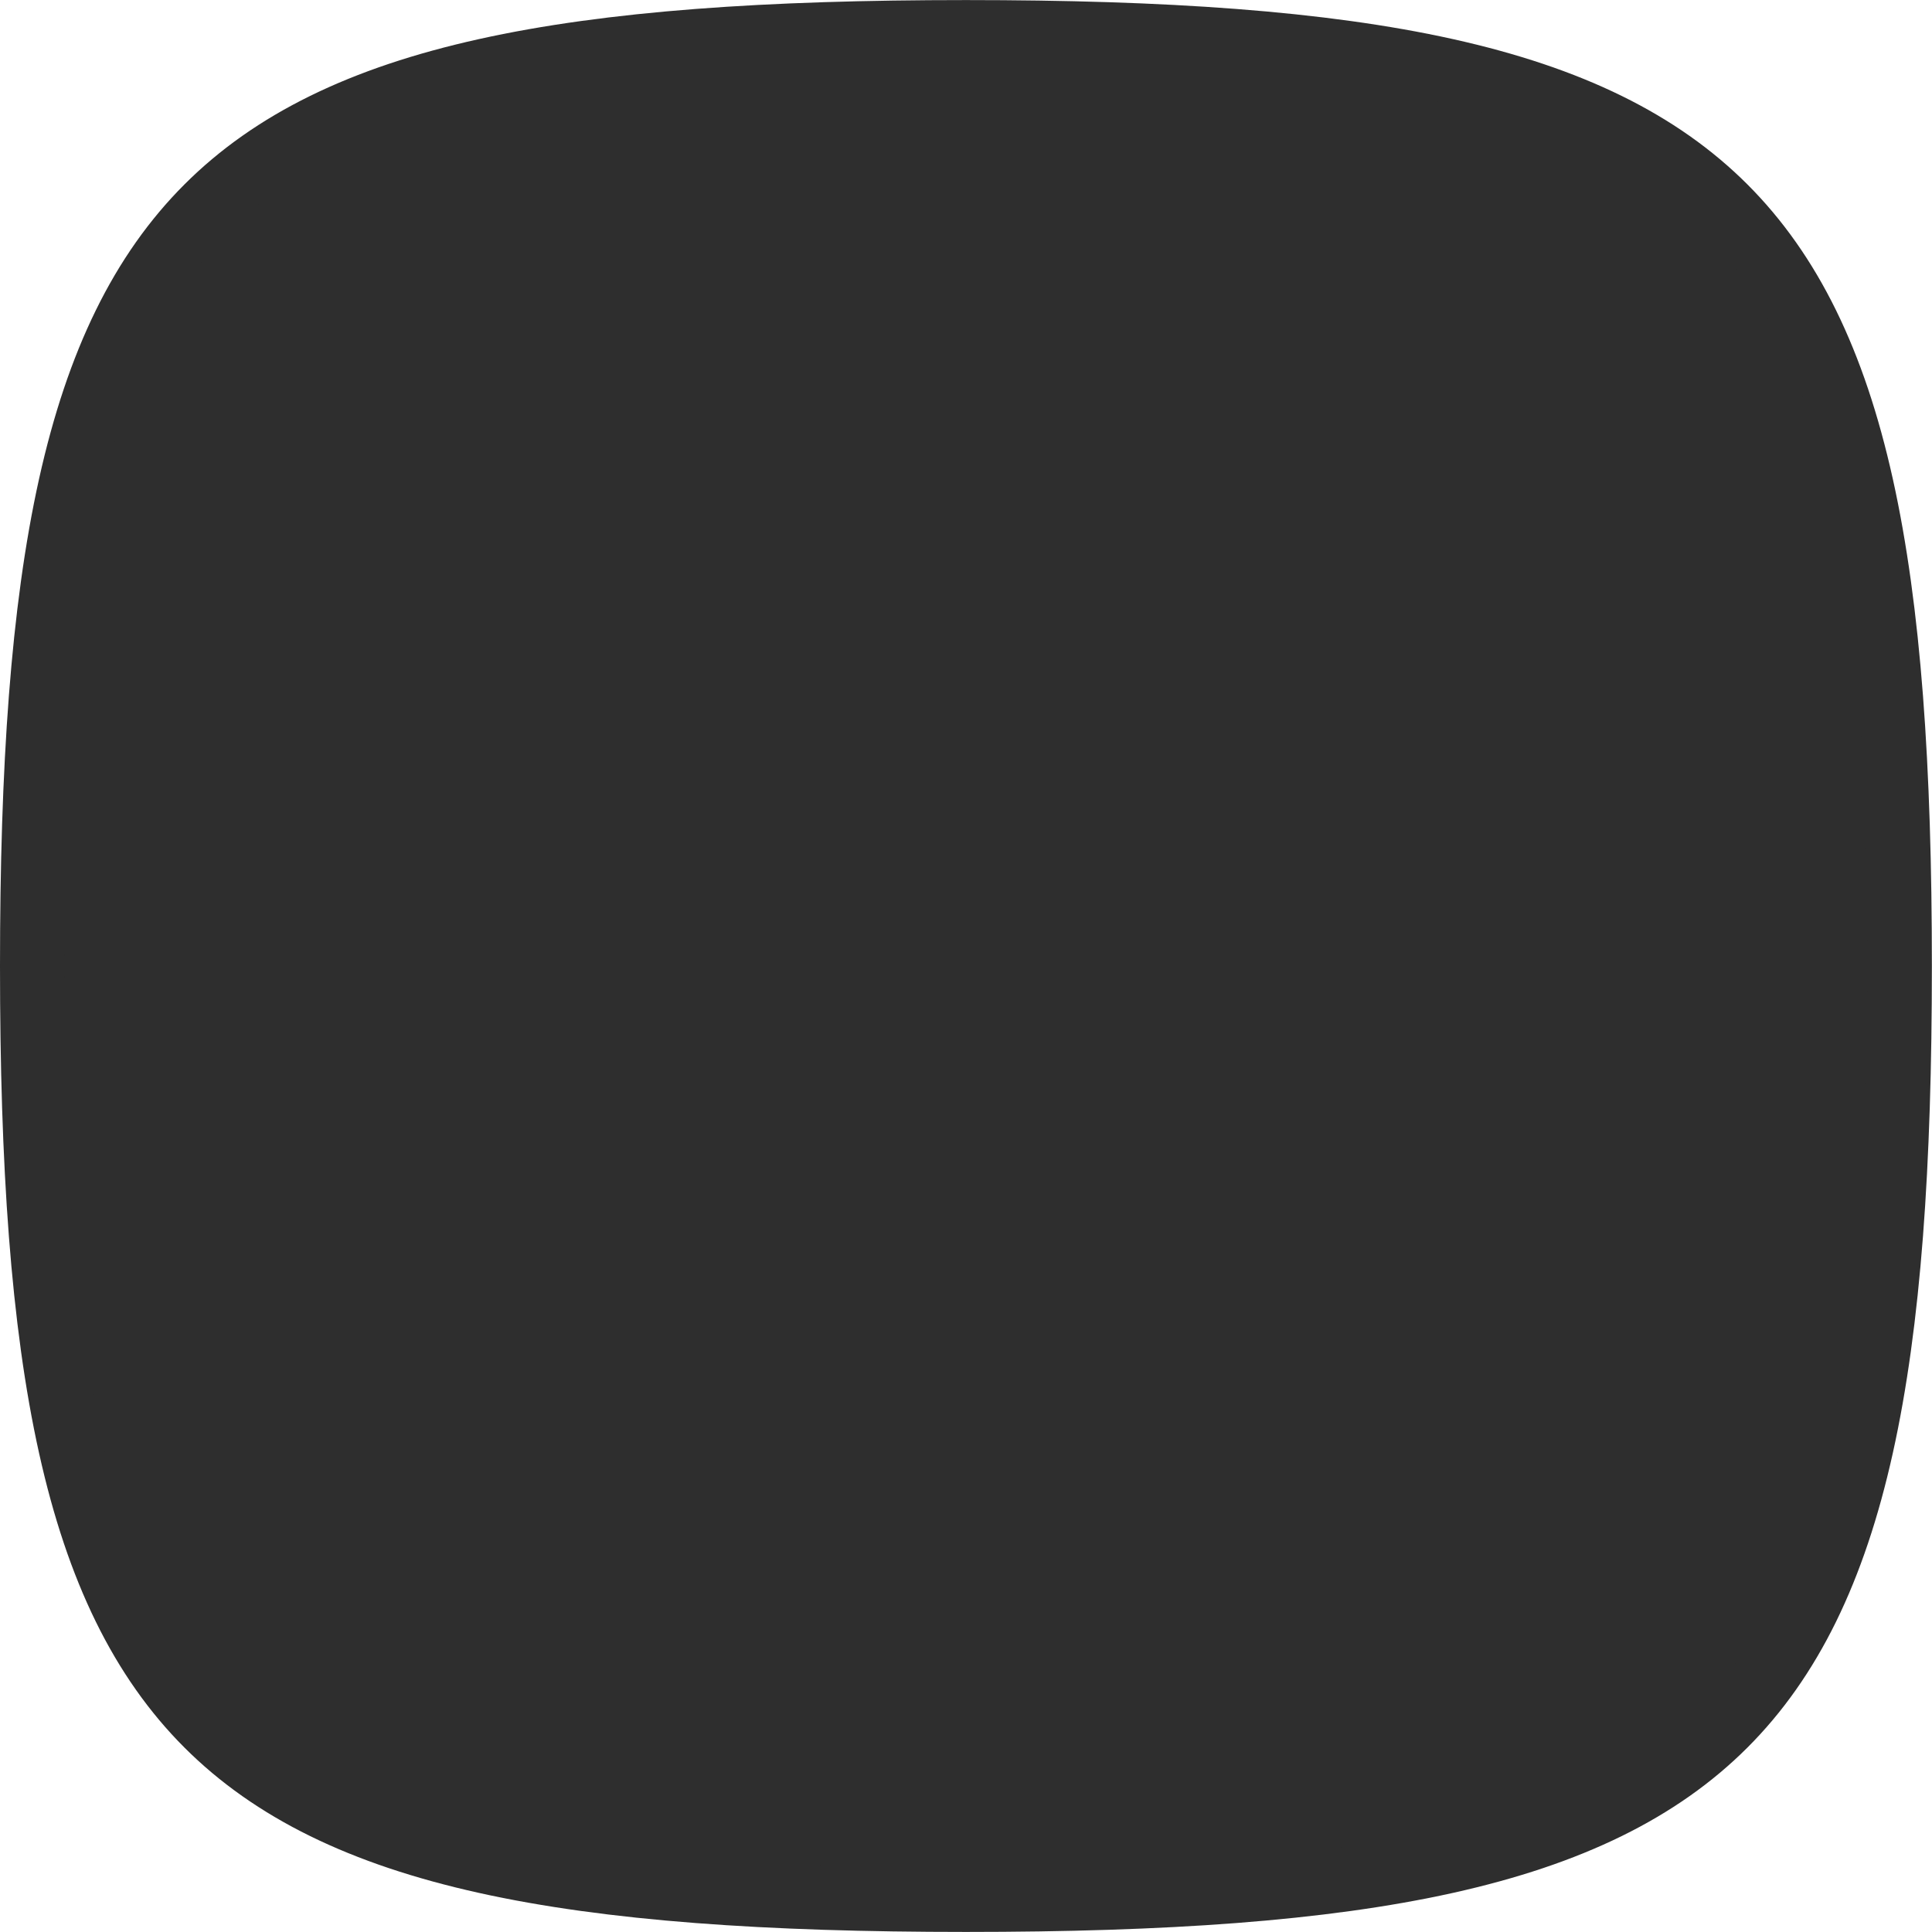 <svg width="30" height="30" fill="none" version="1.1" viewBox="0 0 30 30" xmlns="http://www.w3.org/2000/svg">
 <path d="m0.5 15c0-3.083 0.166-5.525 0.595-7.457 0.428-1.926 1.111-3.314 2.122-4.325s2.399-1.694 4.325-2.122c1.932-0.429 4.374-0.595 7.457-0.595s5.525 0.166 7.457 0.595c1.926 0.428 3.314 1.111 4.325 2.122 1.011 1.011 1.694 2.399 2.122 4.325 0.429 1.932 0.595 4.374 0.595 7.457s-0.166 5.525-0.595 7.457c-0.428 1.926-1.111 3.314-2.122 4.325-1.011 1.011-2.399 1.694-4.325 2.122-1.932 0.429-4.374 0.595-7.457 0.595s-5.525-0.166-7.457-0.595c-1.926-0.428-3.314-1.111-4.325-2.122-1.011-1.011-1.694-2.399-2.122-4.325-0.429-1.932-0.595-4.374-0.595-7.457z" fill="#2e2e2e" stroke="#2e2e2e"/>
</svg>
